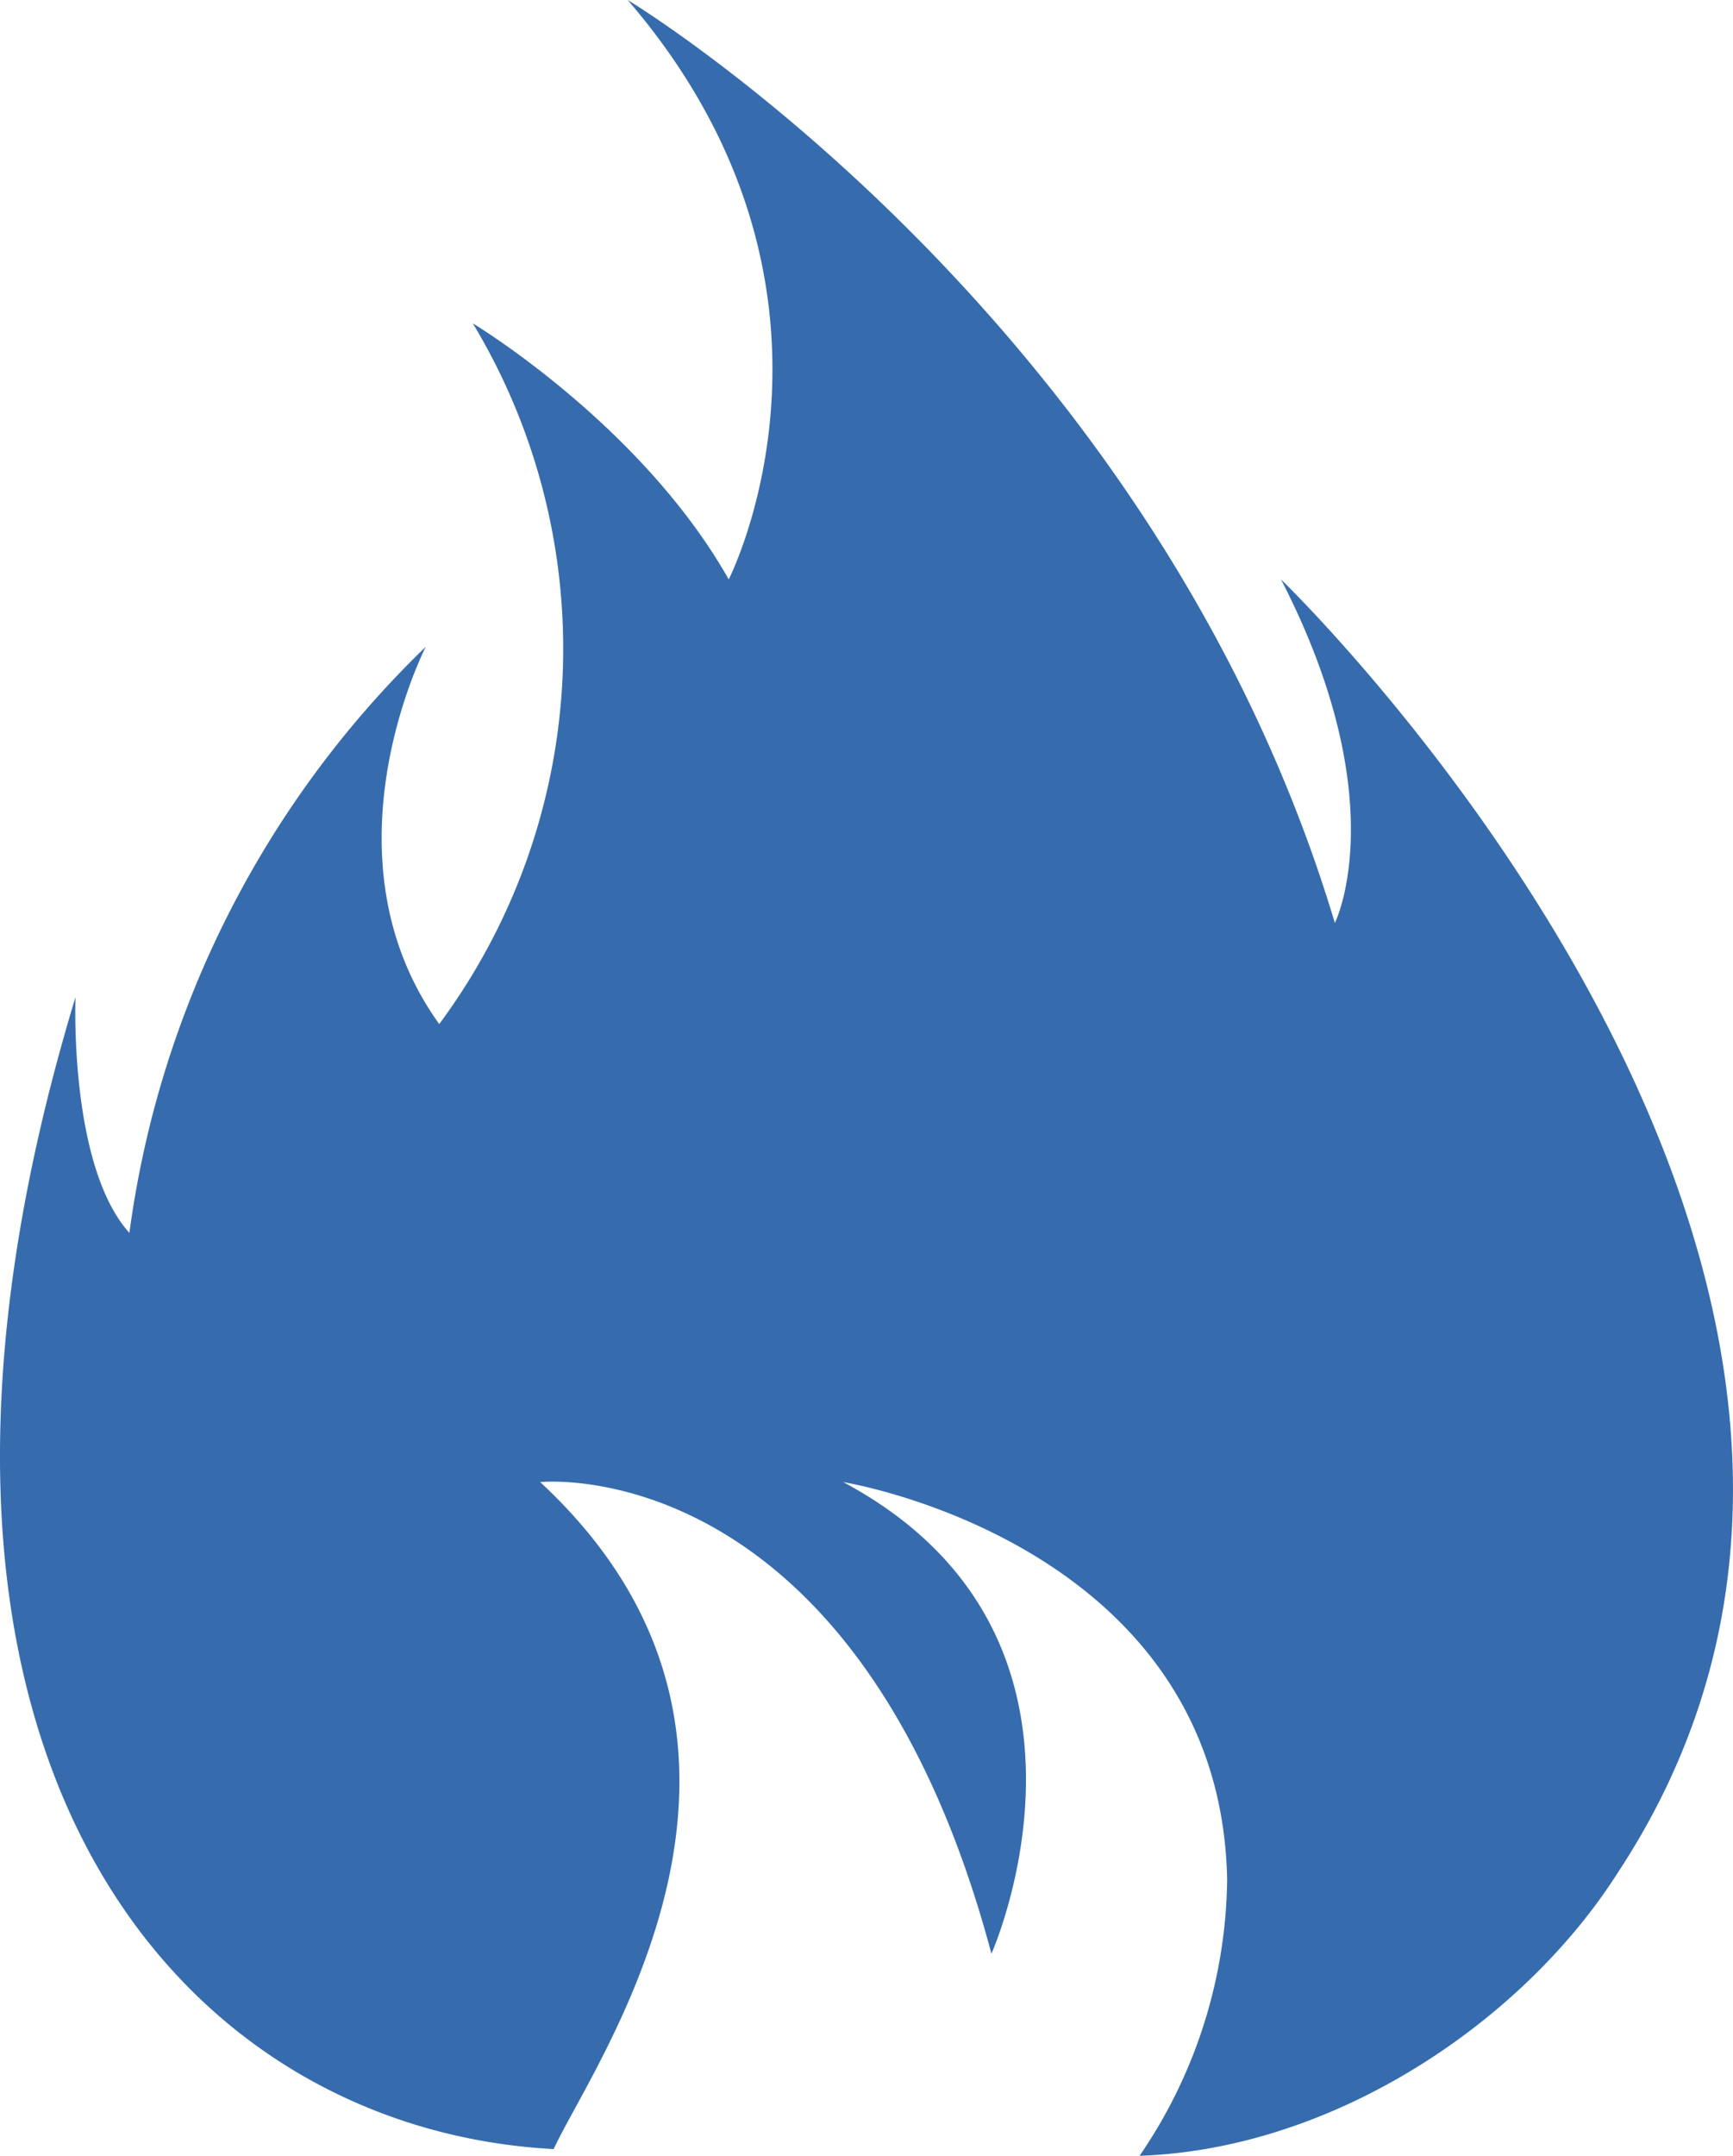 <svg xmlns="http://www.w3.org/2000/svg" width="77.363" height="96.204" viewBox="0 0 77.363 96.204"><g transform="translate(462.921 95)"><g transform="translate(-467 -96)"><path d="M61.264,26.855c5.111,9.921,2.405,15.332,2.405,15.332C55.552,15.13,32.1,1,32.1,1c11.124,12.927,4.51,25.855,4.51,25.855C32.7,19.94,25.187,15.431,25.187,15.431a28.126,28.126,0,0,1-1.5,31.266c-5.411-7.516-.6-16.836-.6-16.836A44.588,44.588,0,0,0,9.855,56.017C7.149,53.01,7.45,45.494,7.45,45.494-2.772,79.166,11.959,96,28.795,96.9c1.8-3.908,12.025-18.038-.6-29.763,0,0,14.13-1.5,20.143,21.045,0,0,6.313-14.13-6.614-21.045,0,0,16.836,2.706,17.136,17.738A22.207,22.207,0,0,1,54.95,97.2c8.718-.3,17.136-6.013,21.345-12.627C93.732,58.121,61.264,26.855,61.264,26.855Z" fill="#366cad"/></g></g></svg>